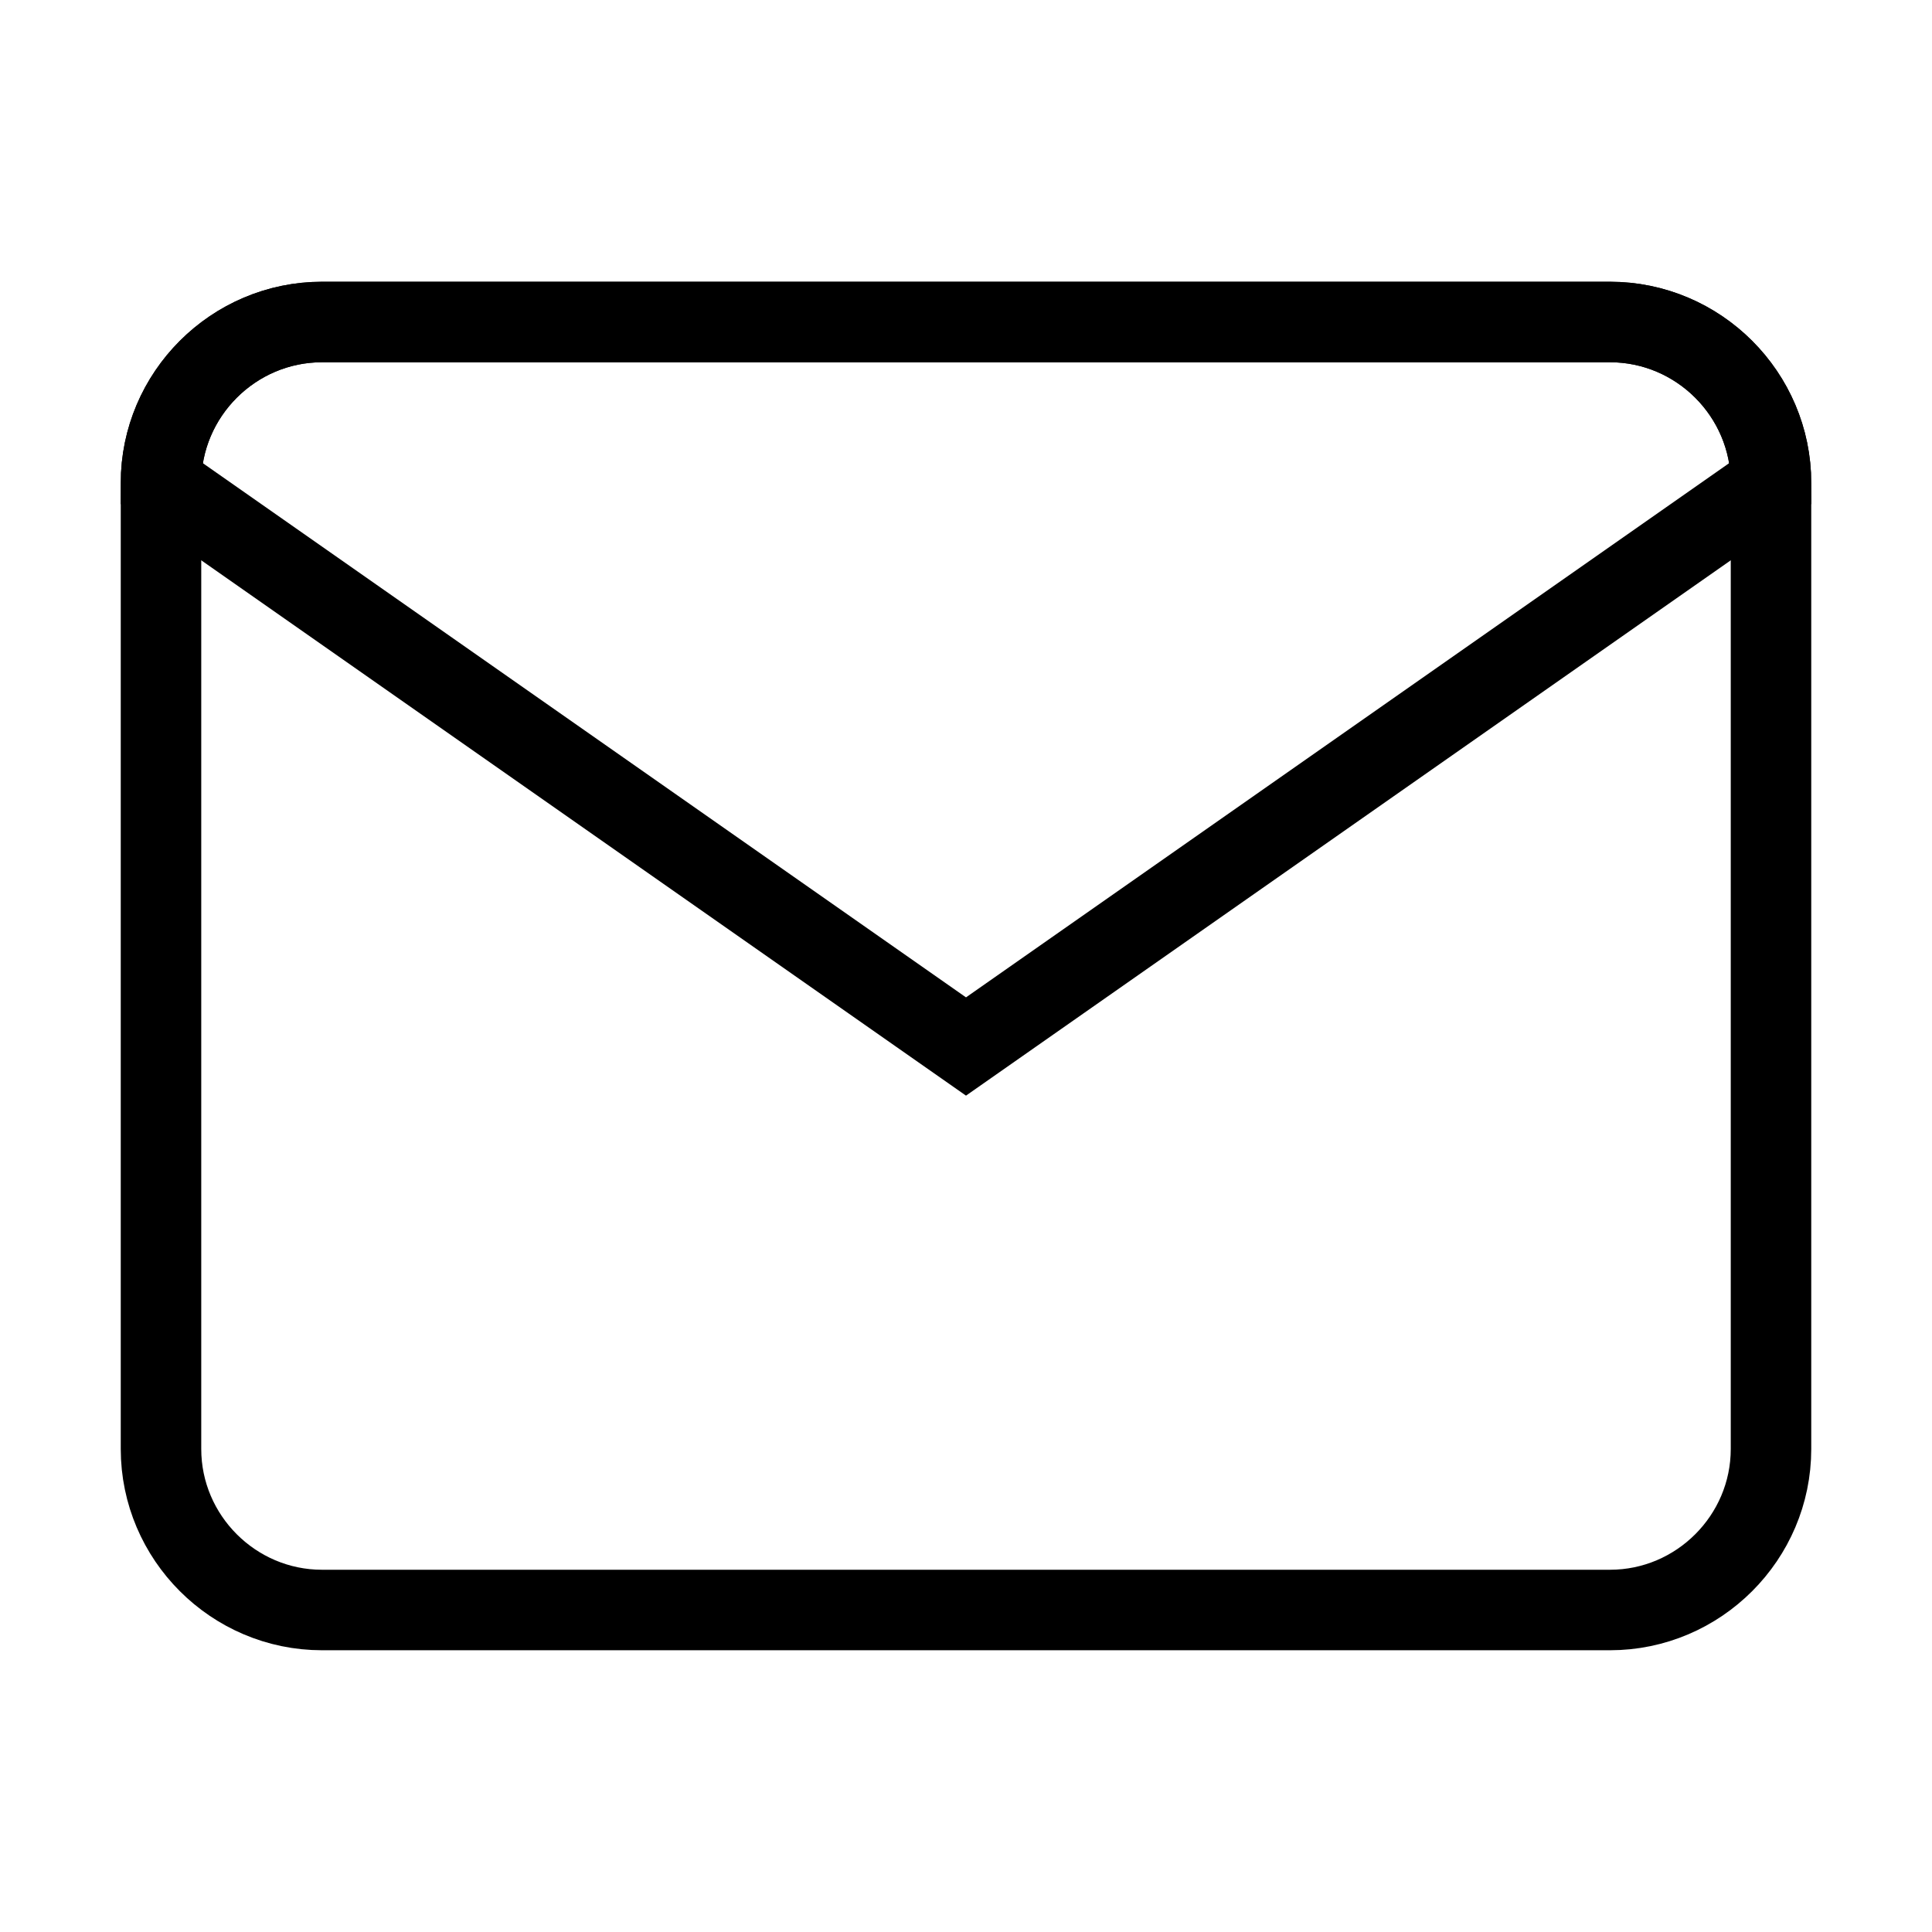 <svg width="30" height="30" viewBox="0 0 30 30" fill="none" xmlns="http://www.w3.org/2000/svg">
    <path
        d="M25 25H5C3.625 25 2.5 23.875 2.5 22.5V7.5C2.5 6.125 3.625 5 5 5H25C26.375 5 27.5 6.125 27.5 7.5V22.5C27.5 23.875 26.375 25 25 25Z"
        stroke="currentColor" stroke-width="1.25" stroke-miterlimit="10" stroke-linecap="round"
        stroke-linejoin="round" />
    <path d="M25 5H5C3.625 5 2.5 6.125 2.5 7.5L15 16.25L27.5 7.5C27.5 6.125 26.375 5 25 5Z"
        stroke="currentColor" stroke-width="1.25" stroke-miterlimit="10" stroke-linecap="round" />
</svg>